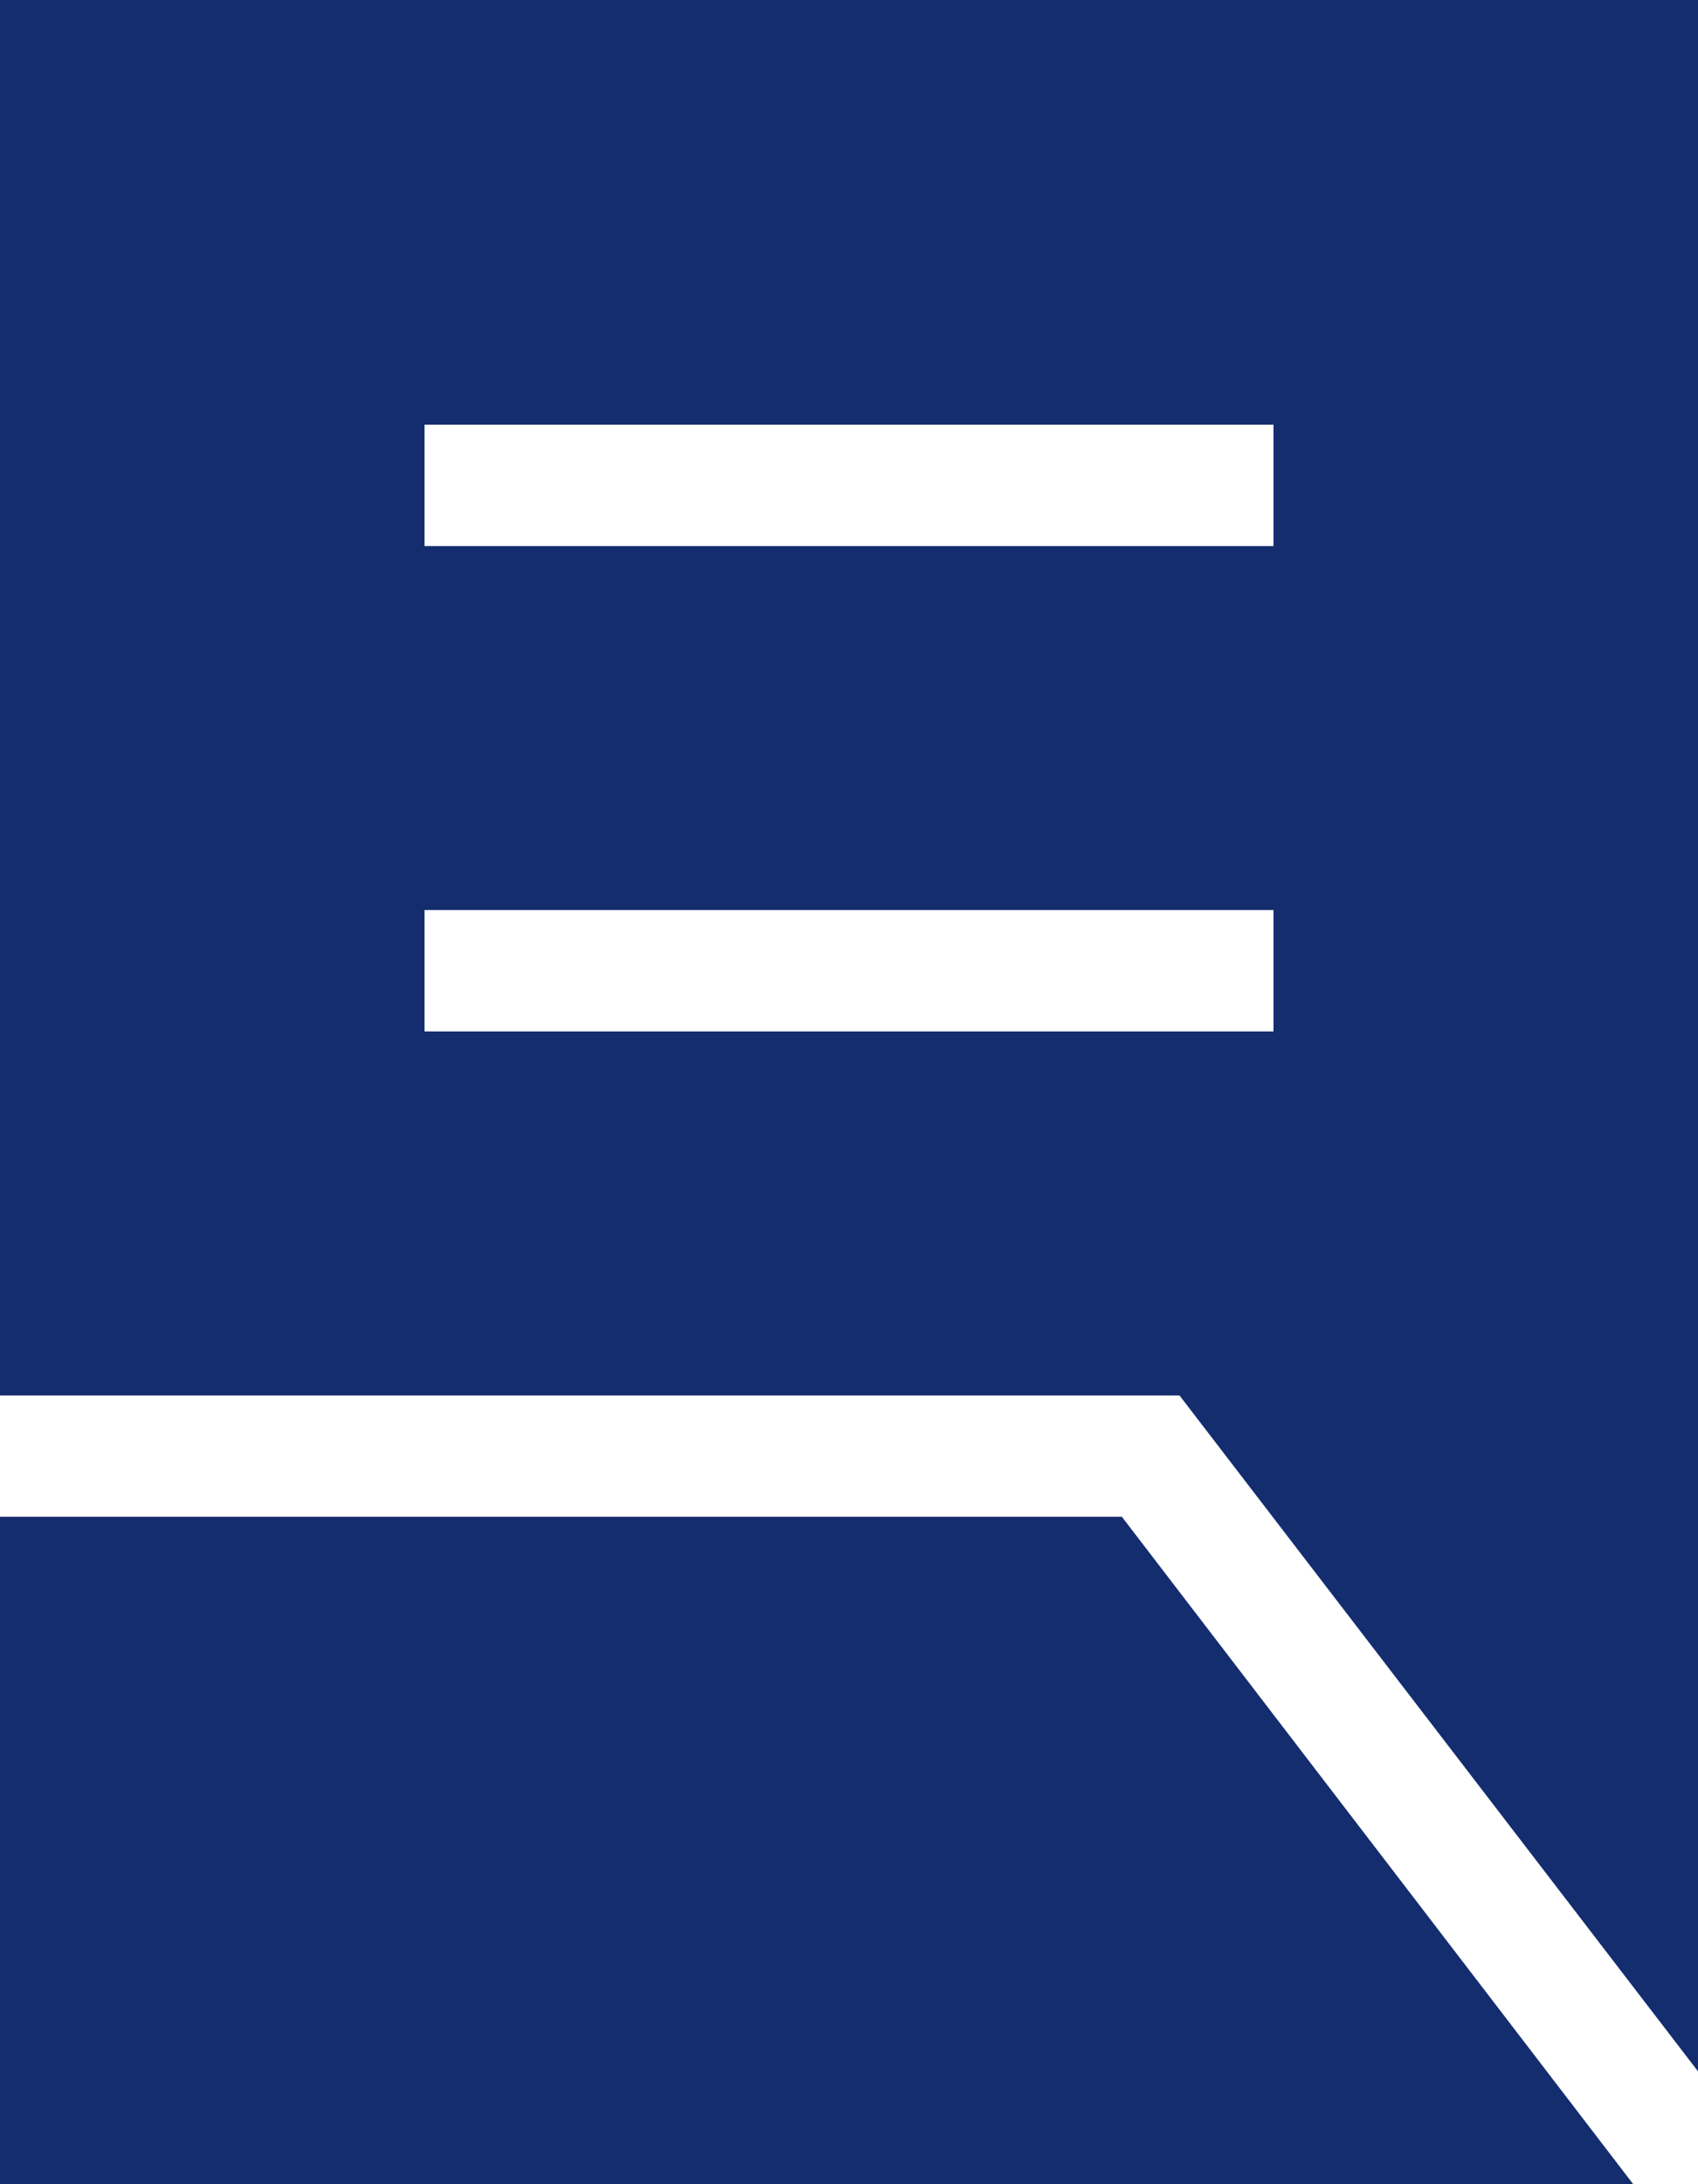 <svg width="14" height="18" viewBox="0 0 14 18" fill="none" xmlns="http://www.w3.org/2000/svg">
<path d="M3.5 8.5H10.5V7.5H3.5V8.5ZM3.5 4.5H10.5V3.5H3.5V4.5ZM14 17.07L9.725 11.5H0V0H14V17.07ZM0 18V12.5H9.25L13.466 18H0Z" fill="#142D6F"/>
</svg>
